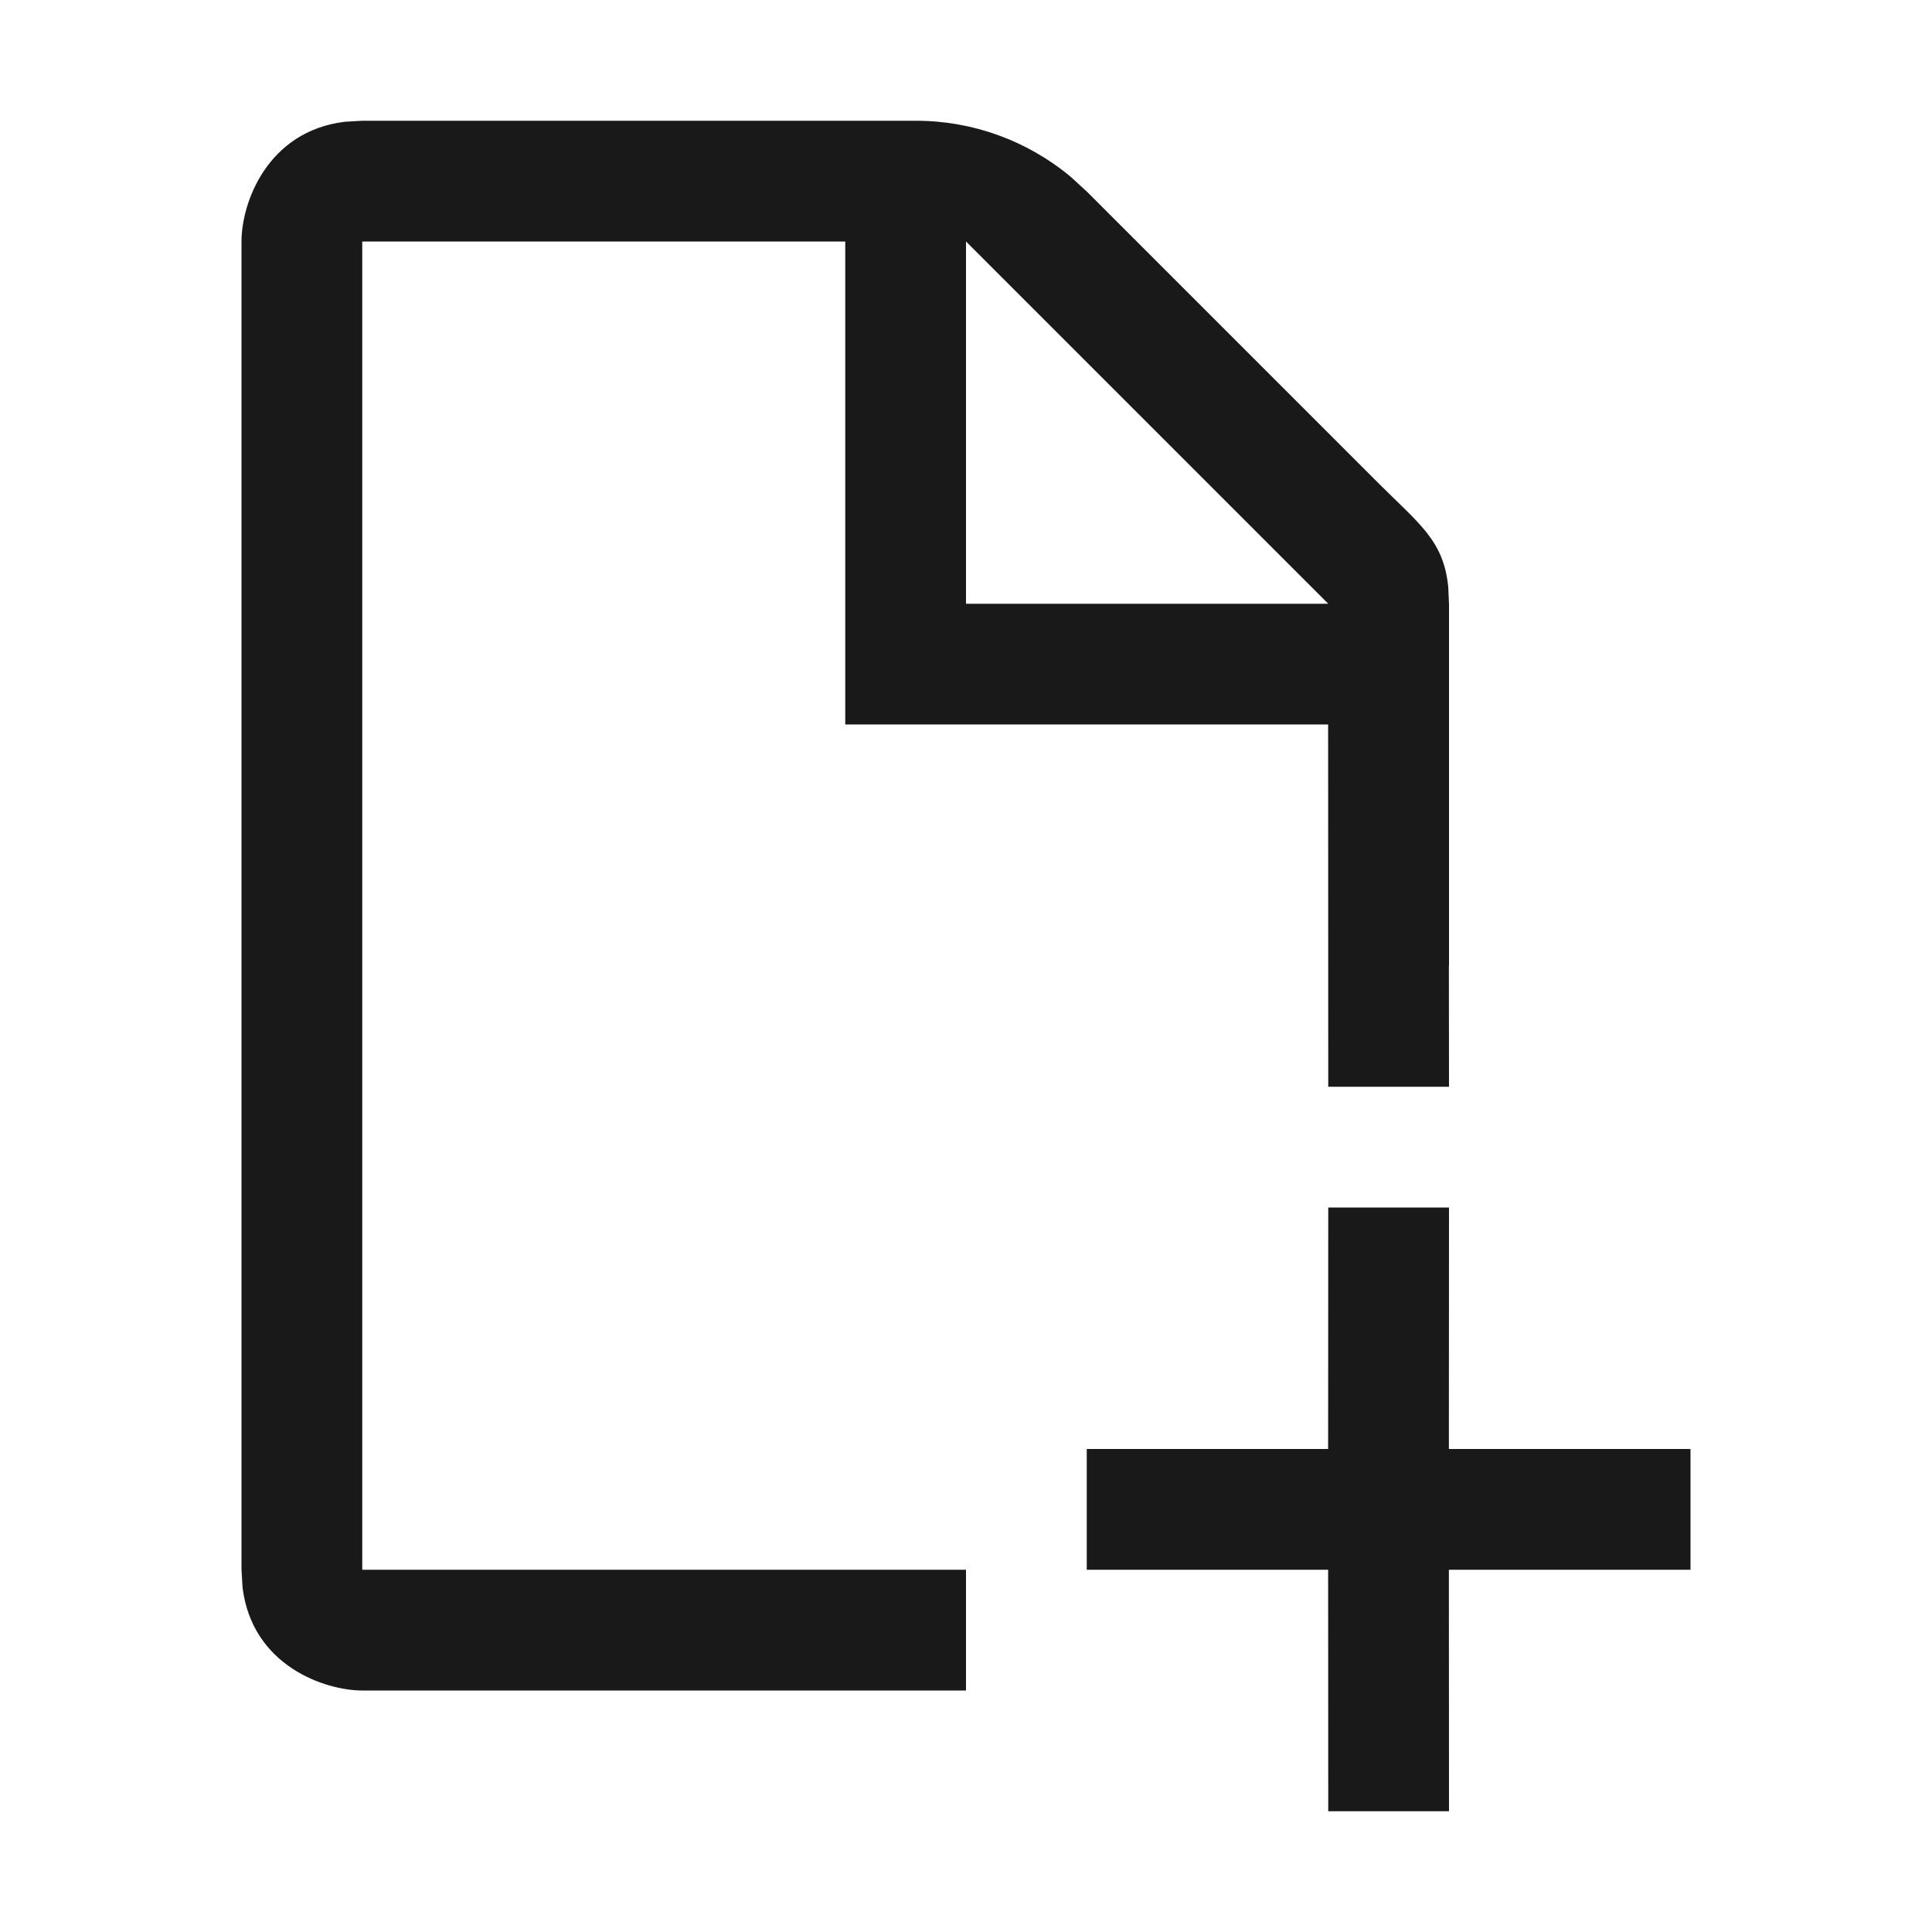 <svg viewBox="0 0 1024 1024" version="1.1" xmlns="http://www.w3.org/2000/svg"><path fill-opacity=".9" fill-rule="evenodd" d="M768 640L767.936 767.998 896 768 896 832 767.936 831.998 768 960 704 960 703.936 831.998 576 832 576 768 703.936 767.998 704 640 768 640ZM485.49 63.998C515.666 63.998 544.743 74.655 567.692 93.882L576 101.49 730.51 256C752.114 277.604 765.198 286.44 767.598 311.14L768 320 768 512 767.936 511.998 768 576 704 576 703.936 383.998 448 384 448 128 192 128 192 832 512 832 512 896 192 896C172.325 896 133.626 882.975 128.553 841.361L128 832 128 128C128 107.331 141.772 69.491 182.789 64.538L192 63.998 485.49 63.998ZM512 128L512 320 704 320 512 128Z"/></svg>